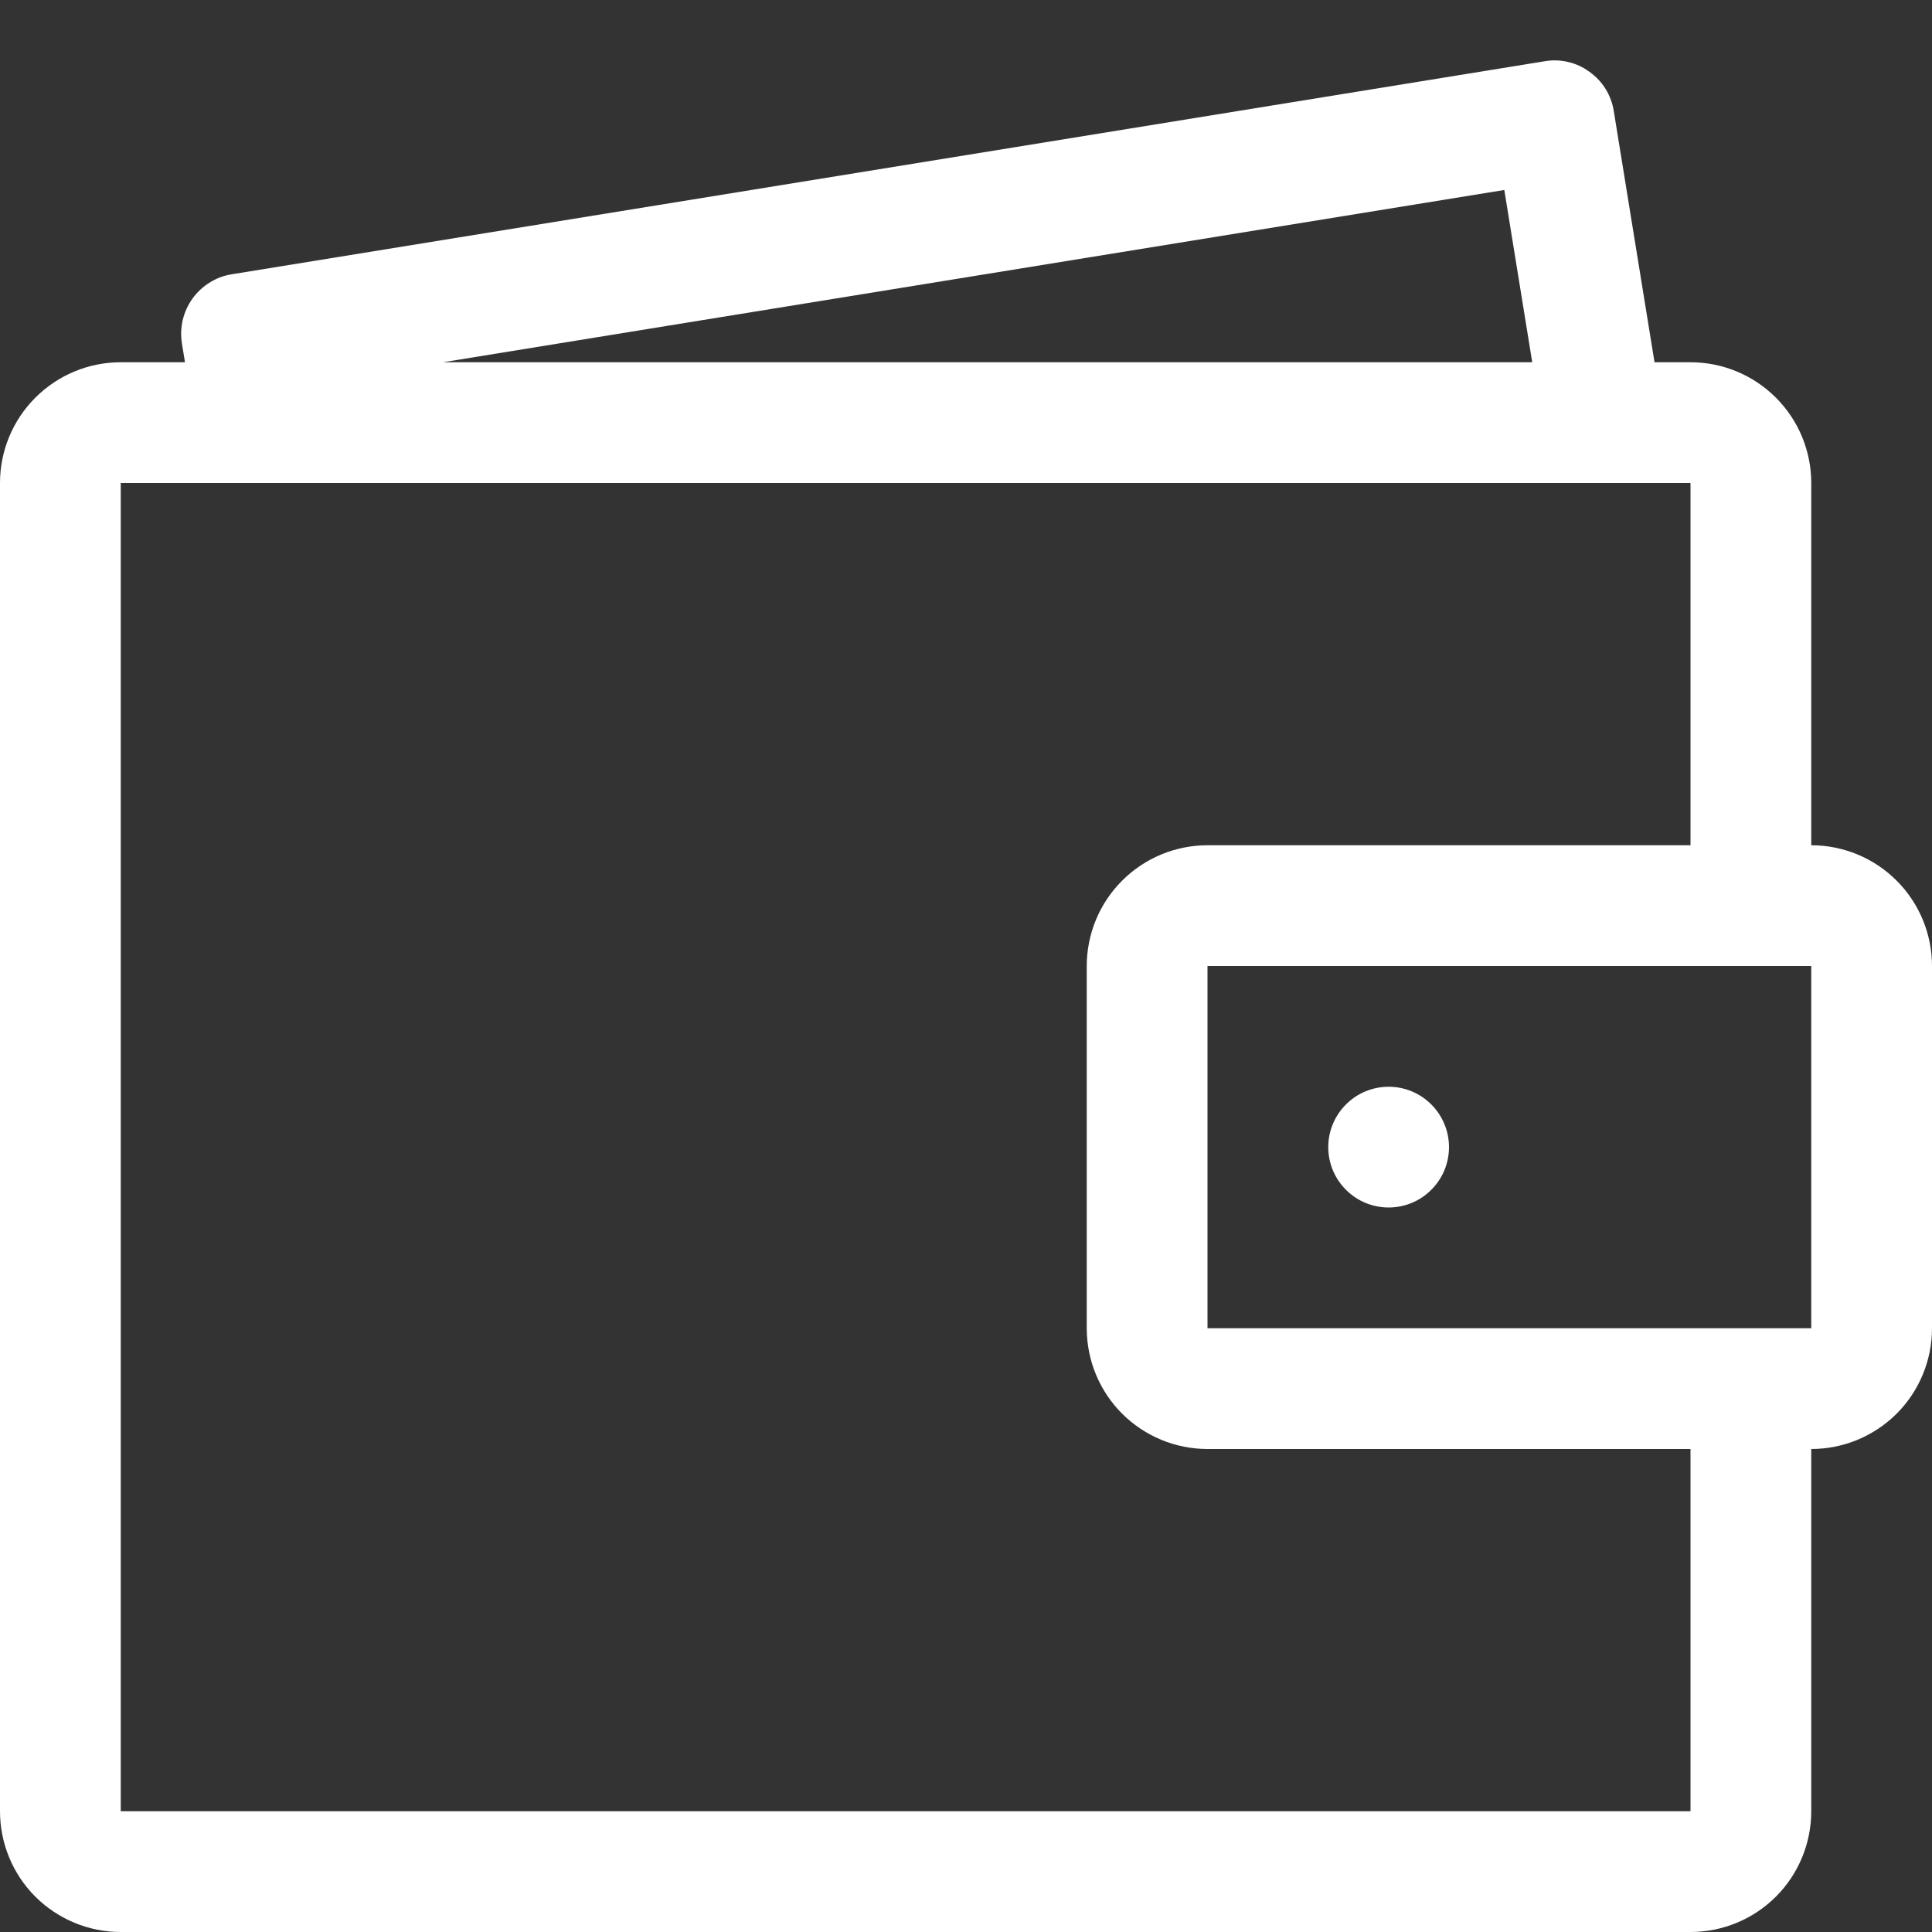 <svg width="24" height="24" viewBox="0 0 24 24" fill="none" xmlns="http://www.w3.org/2000/svg">
<rect x="0" y="0" width="24" height="24" fill="#333333" stroke="none"/>
<g clip-path="url(#clip0_256_23487)">
<path d="M22.5 10.5V6C22.5 5.602 22.342 5.221 22.061 4.94C21.779 4.658 21.398 4.5 21 4.5H20.553L20.047 1.38C20.032 1.283 19.997 1.19 19.946 1.106C19.894 1.022 19.826 0.95 19.746 0.893C19.667 0.834 19.576 0.792 19.48 0.77C19.385 0.747 19.285 0.744 19.188 0.761L2.88 3.407C2.783 3.422 2.689 3.457 2.606 3.509C2.522 3.561 2.449 3.629 2.391 3.709C2.334 3.789 2.293 3.879 2.27 3.975C2.248 4.071 2.244 4.17 2.26 4.268L2.298 4.5H1.5C1.102 4.5 0.721 4.658 0.439 4.94C0.158 5.221 0 5.602 0 6L0 22.5C0 22.898 0.158 23.28 0.439 23.561C0.721 23.842 1.102 24 1.5 24H21C21.398 24 21.779 23.842 22.061 23.561C22.342 23.28 22.5 22.898 22.5 22.5V18C22.898 18 23.279 17.842 23.561 17.561C23.842 17.28 24 16.898 24 16.5V12C24 11.602 23.842 11.221 23.561 10.94C23.279 10.658 22.898 10.5 22.5 10.5ZM1.5 6H21V10.5H15C14.602 10.5 14.221 10.658 13.939 10.94C13.658 11.221 13.5 11.602 13.5 12V16.5C13.5 16.898 13.658 17.28 13.939 17.561C14.221 17.842 14.602 18 15 18H21V22.5H1.5V6ZM5.502 4.5L18.687 2.36L19.034 4.5H5.502ZM15 16.5V12H22.5V16.5H15ZM16.5 14.25C16.5 14.449 16.579 14.64 16.72 14.78C16.86 14.921 17.051 15 17.25 15C17.449 15 17.64 14.921 17.78 14.78C17.921 14.64 18 14.449 18 14.25C18 14.051 17.921 13.861 17.78 13.72C17.64 13.579 17.449 13.5 17.25 13.5C17.051 13.5 16.86 13.579 16.72 13.72C16.579 13.861 16.5 14.051 16.5 14.25Z" fill="white"/>
</g>
<defs>
<clipPath id="clip0_256_23487">
<rect width="24" height="24" fill="white"/>
</clipPath>
</defs>
</svg>
